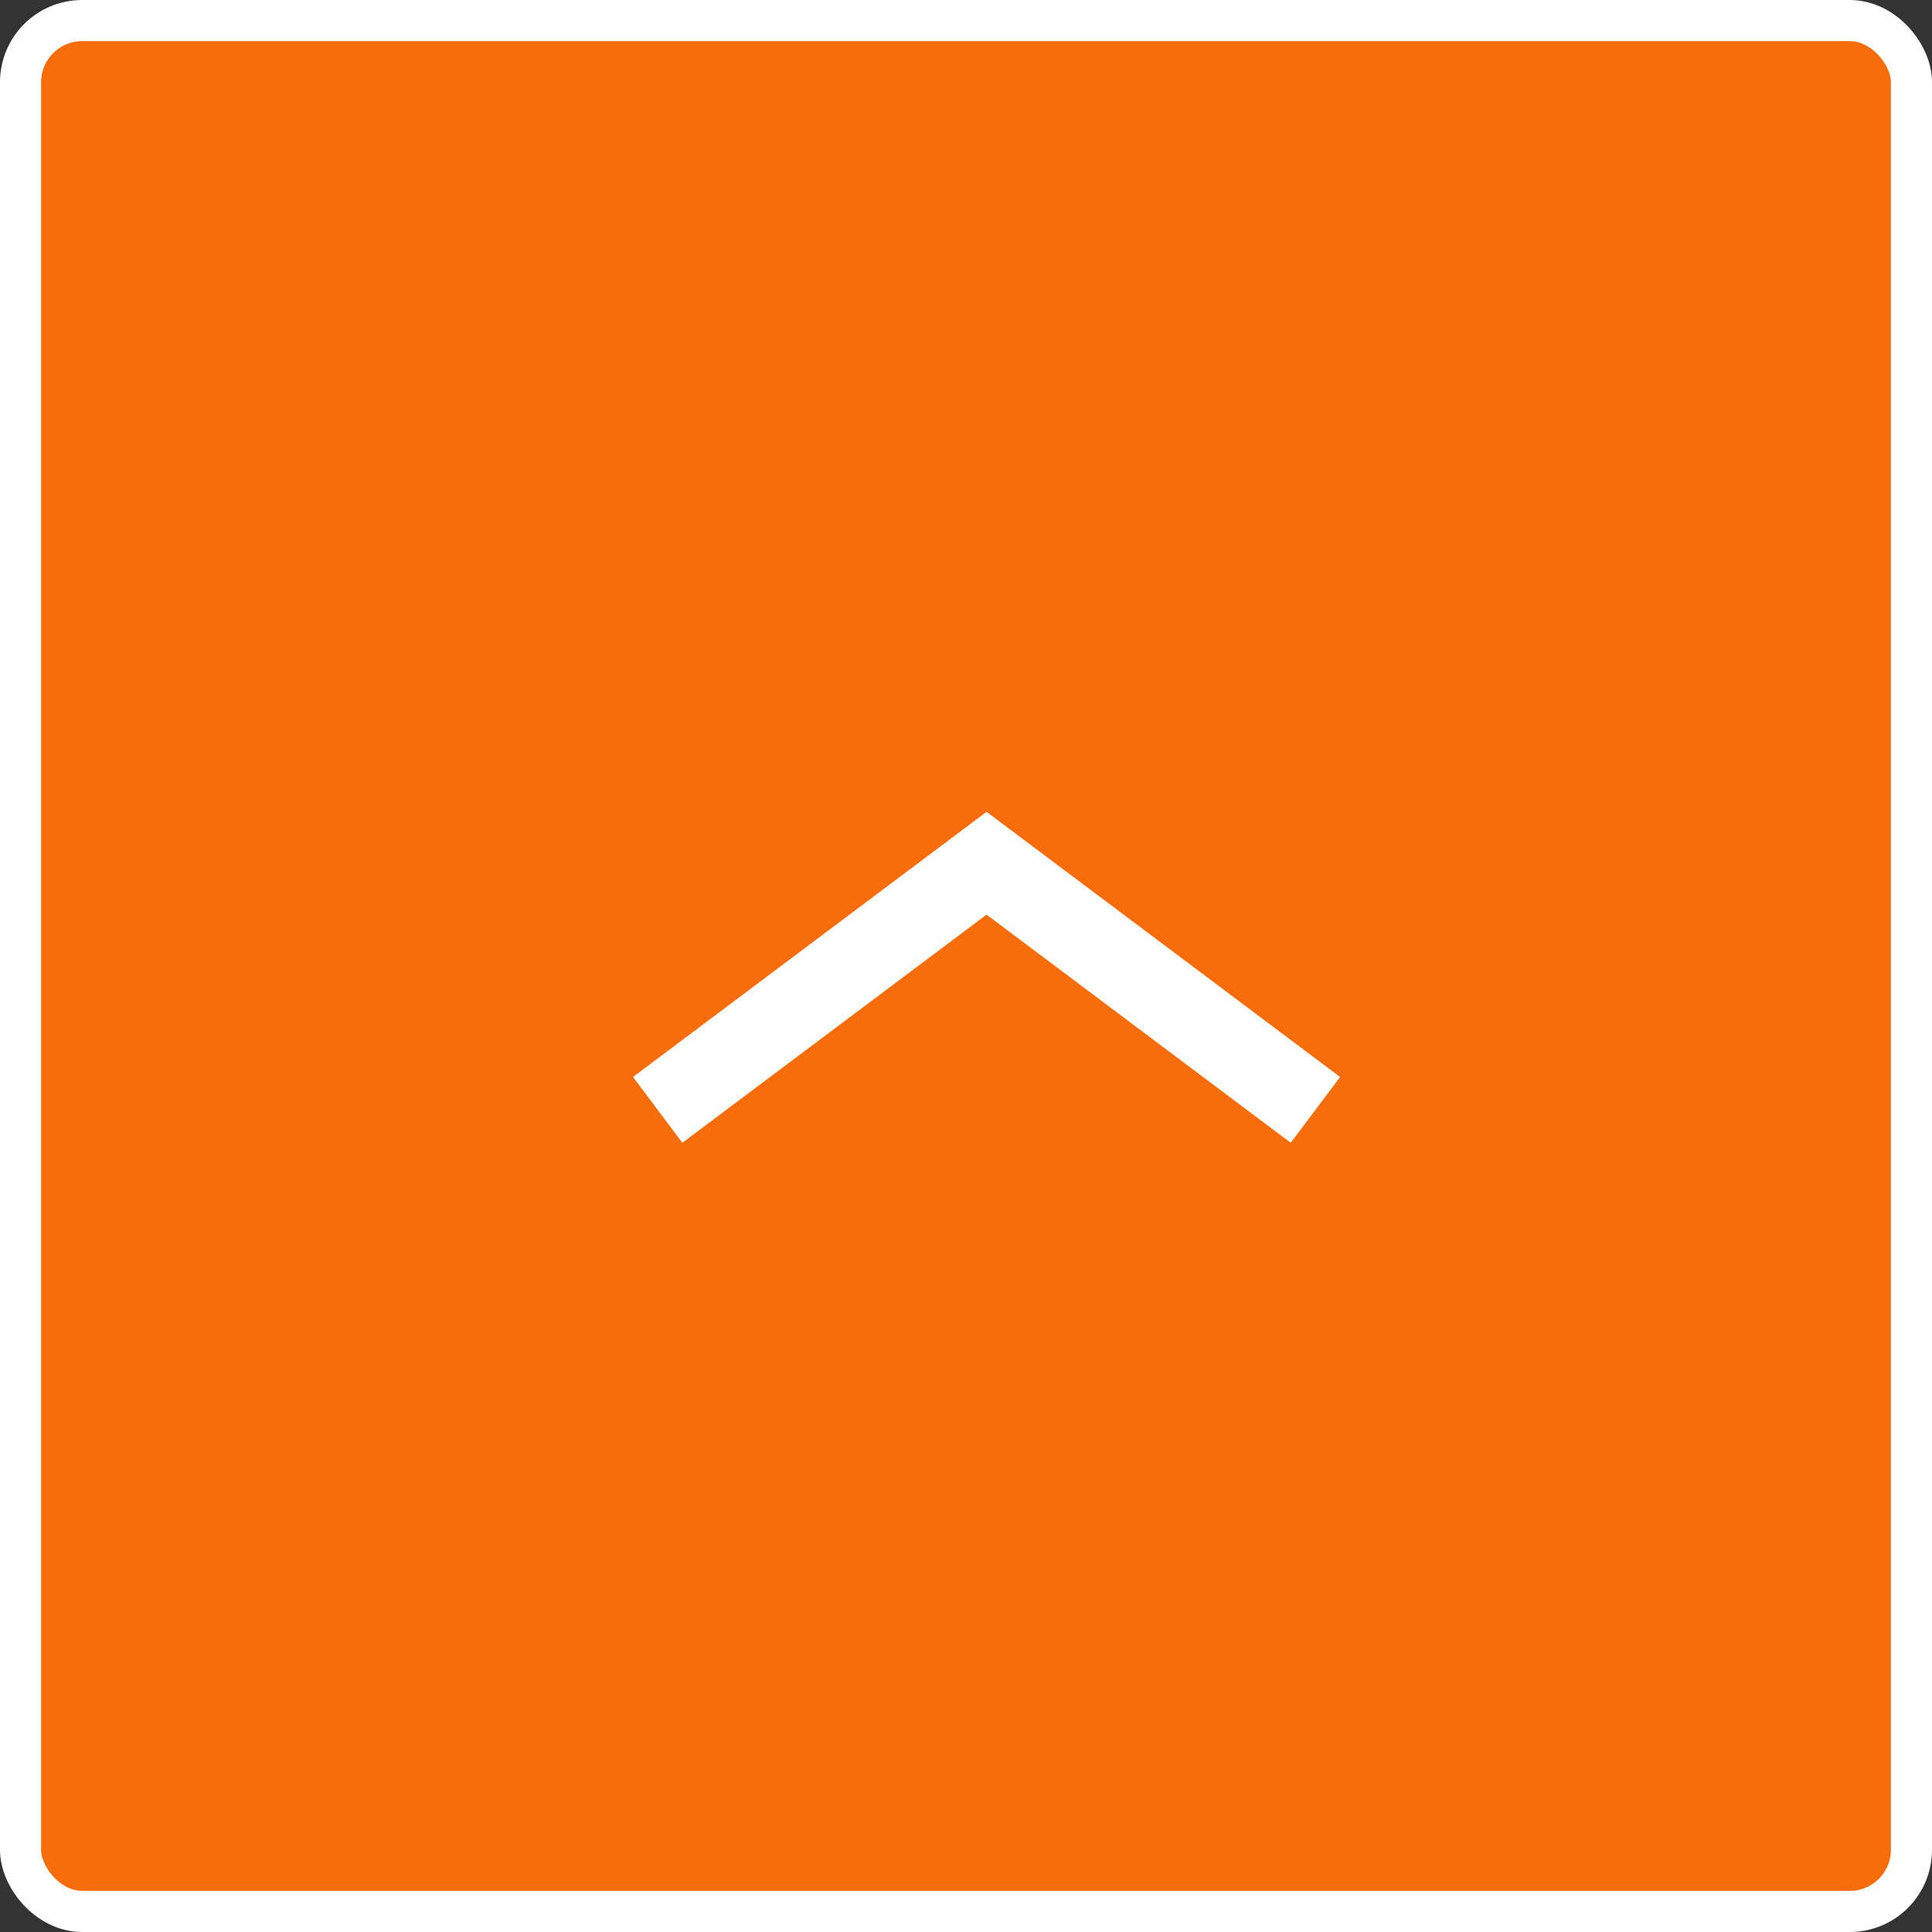 <svg width="47" height="47" viewBox="0 0 47 47" fill="none" xmlns="http://www.w3.org/2000/svg">
<rect x="0" y="0" width="47" height="47" fill="#333333" stroke="none"/>
<rect x="0.5" y="0.5" width="46" height="46" rx="1.5" fill="#F86D0B" stroke="white"/>
<path d="M32 27L24 21L16 27" stroke="white" stroke-width="2"/>
</svg>
